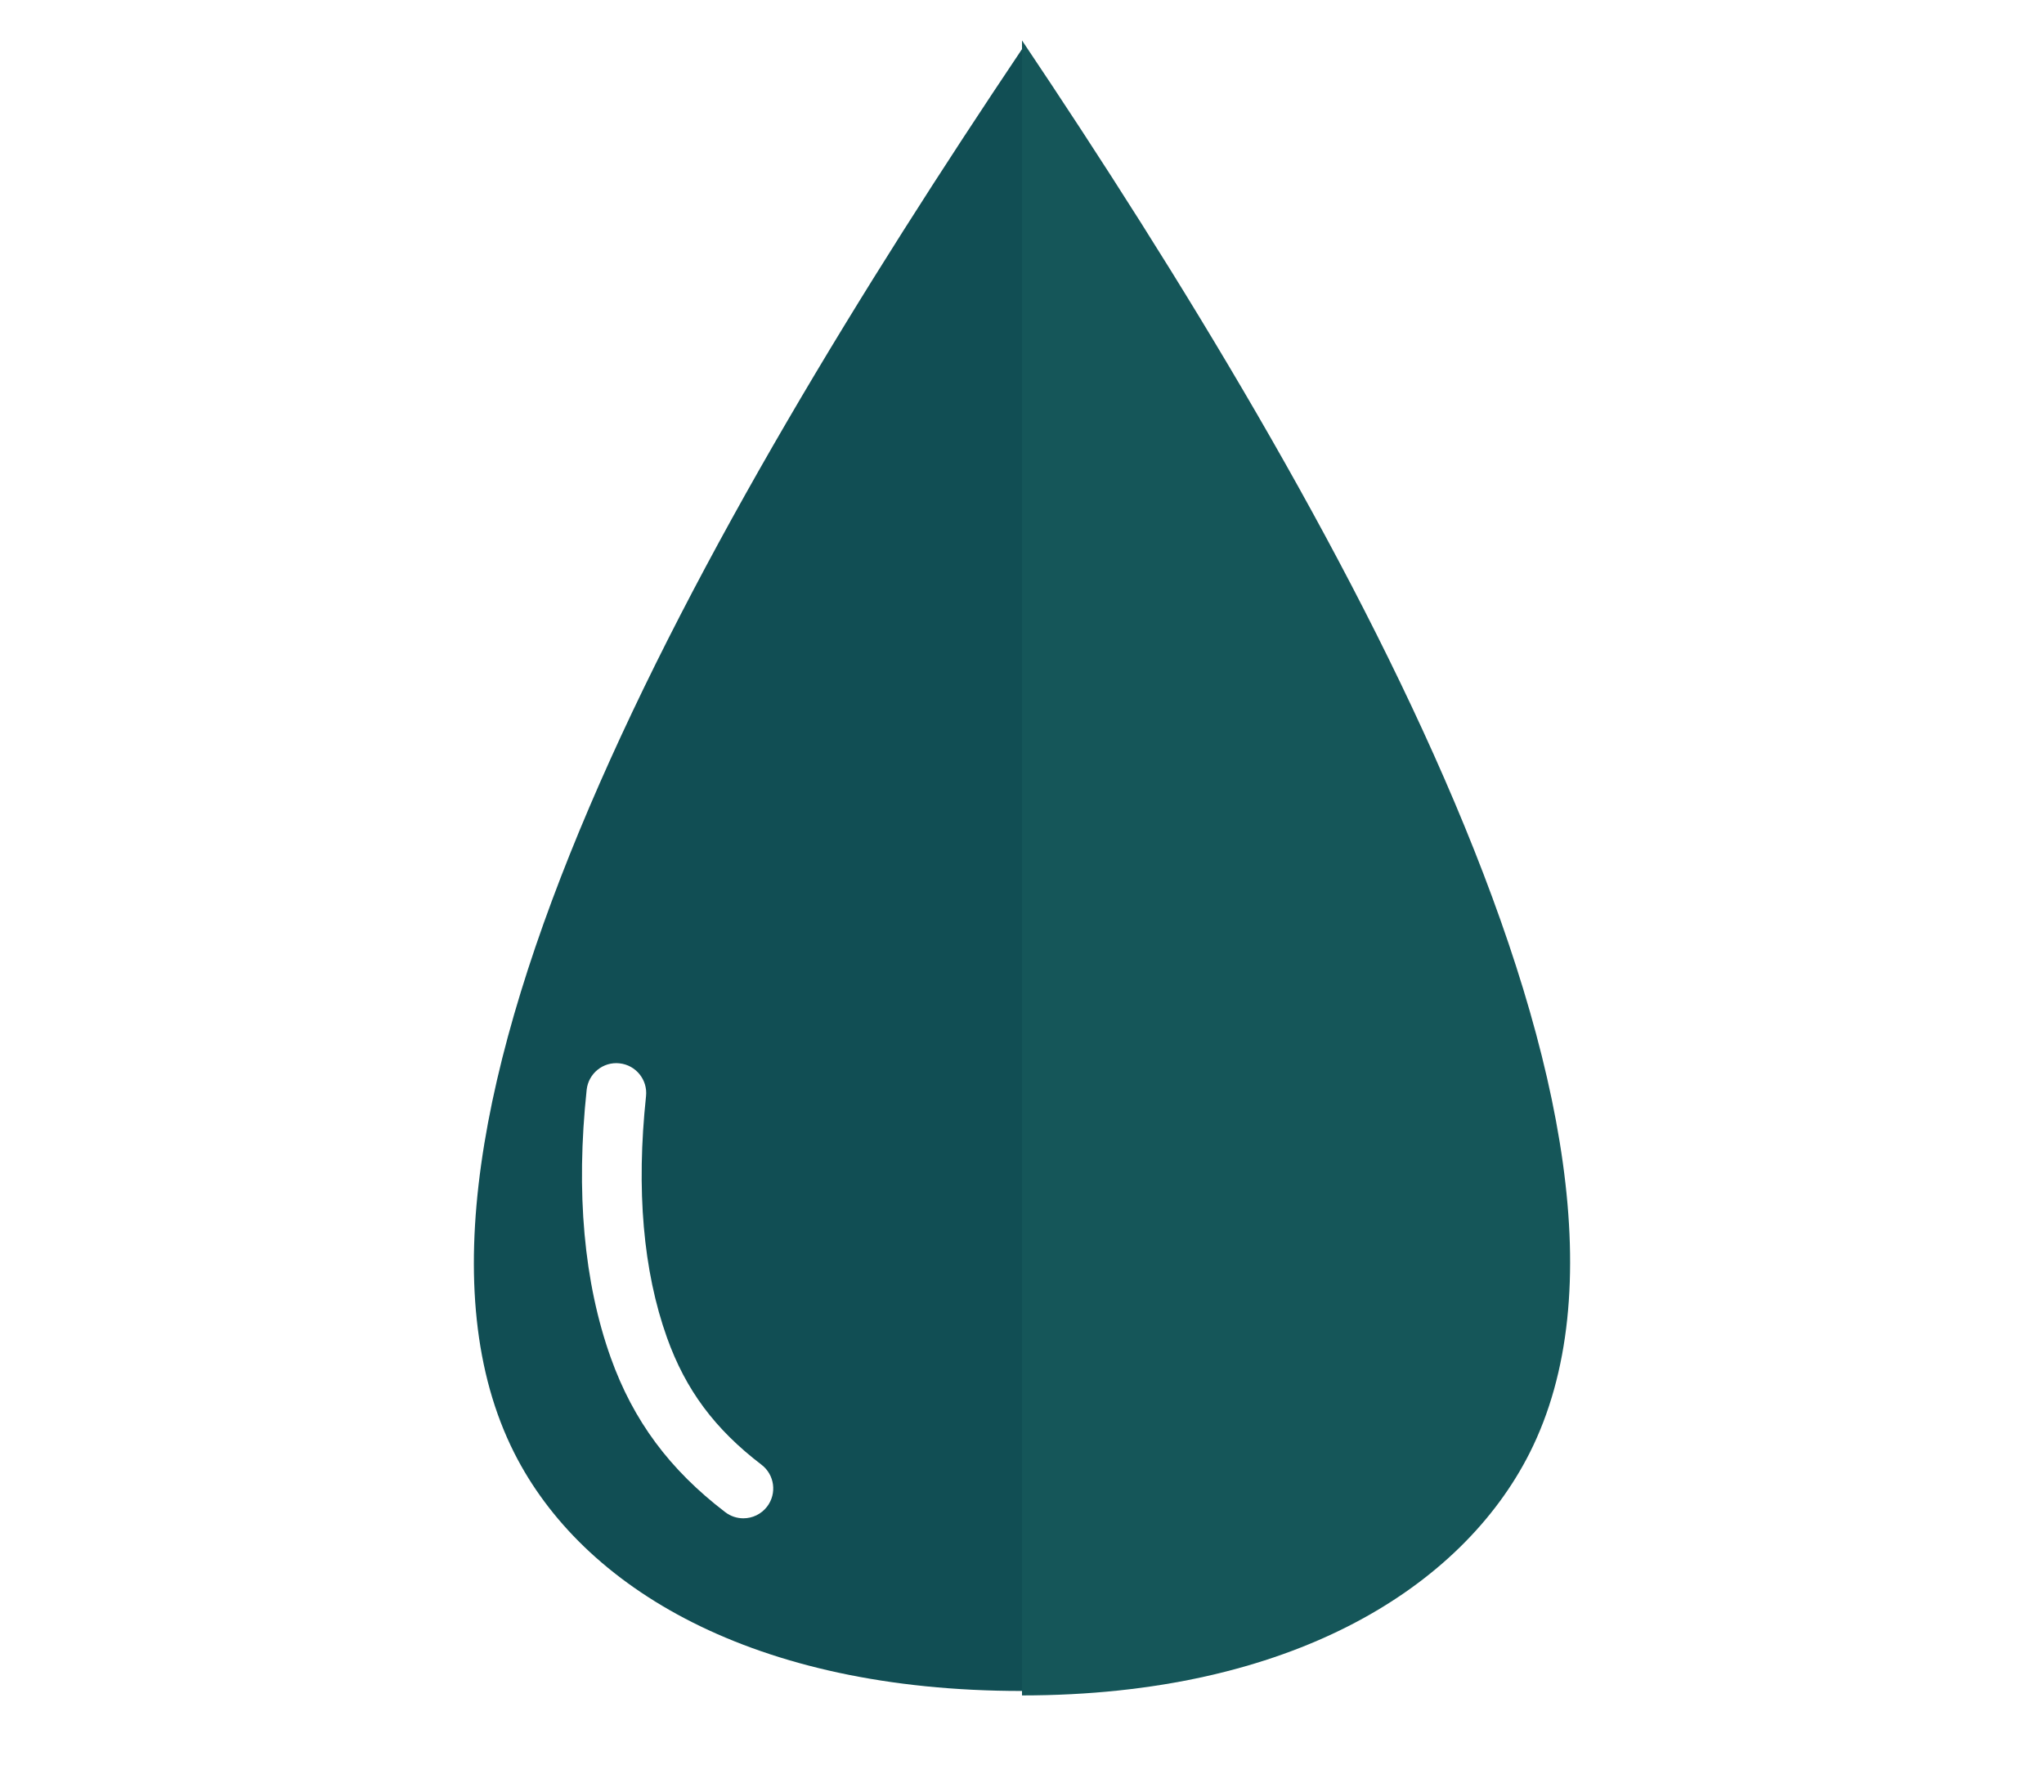 <?xml version="1.0" encoding="utf-8"?>
<!-- Generator: Adobe Illustrator 16.0.0, SVG Export Plug-In . SVG Version: 6.00 Build 0)  -->
<!DOCTYPE svg PUBLIC "-//W3C//DTD SVG 1.1//EN" "http://www.w3.org/Graphics/SVG/1.1/DTD/svg11.dtd">
<svg version="1.1" id="Layer_1" xmlns="http://www.w3.org/2000/svg" xmlns:xlink="http://www.w3.org/1999/xlink" x="0px" y="0px"
	 width="218.988px" height="191.99px" viewBox="0 0 218.988 191.99" enable-background="new 0 0 218.988 191.99"
	 xml:space="preserve">
<rect x="-255" y="0.857" fill="#1F313A" width="218.988" height="191.99"/>
<g>
	<g>
		<path fill="#114E54" d="M-128.511-226.968c-31.688,47.226-67.233,119.023-51.023,151.199c6.847,13.57,24.01,20.44,51.016,20.44
			c27.024,0,44.188-6.881,51.034-20.444C-61.256-107.99-96.823-179.769-128.511-226.968z"/>
	</g>
</g>
<path fill="#155659" d="M109.494,4.331v177.33c28.805-0.002,47.098-11.536,54.395-25.995
	C181.19,121.318,143.276,54.651,109.494,4.331z"/>
<g>
	<path fill="#114E54" d="M109.489,5.27c-33.784,50.349-71.68,116.096-54.397,150.399c7.298,14.469,25.596,25.514,54.388,25.514
		c0.005,0,0.009,0,0.015,0V5.277C109.492,5.275,109.49,5.272,109.489,5.27z M82.186,161.426c-0.63,0.823-1.582,1.257-2.544,1.257
		c-0.677,0-1.36-0.214-1.939-0.657c-5.962-4.553-9.86-9.812-12.267-16.548c-2.881-8.067-3.75-17.724-2.583-28.703
		c0.187-1.756,1.765-3.035,3.519-2.842c1.756,0.188,3.029,1.763,2.842,3.519c-1.065,10.016-0.31,18.721,2.246,25.874
		c2,5.595,5.123,9.795,10.126,13.617C82.99,158.015,83.258,160.021,82.186,161.426z"/>
</g>
</svg>
